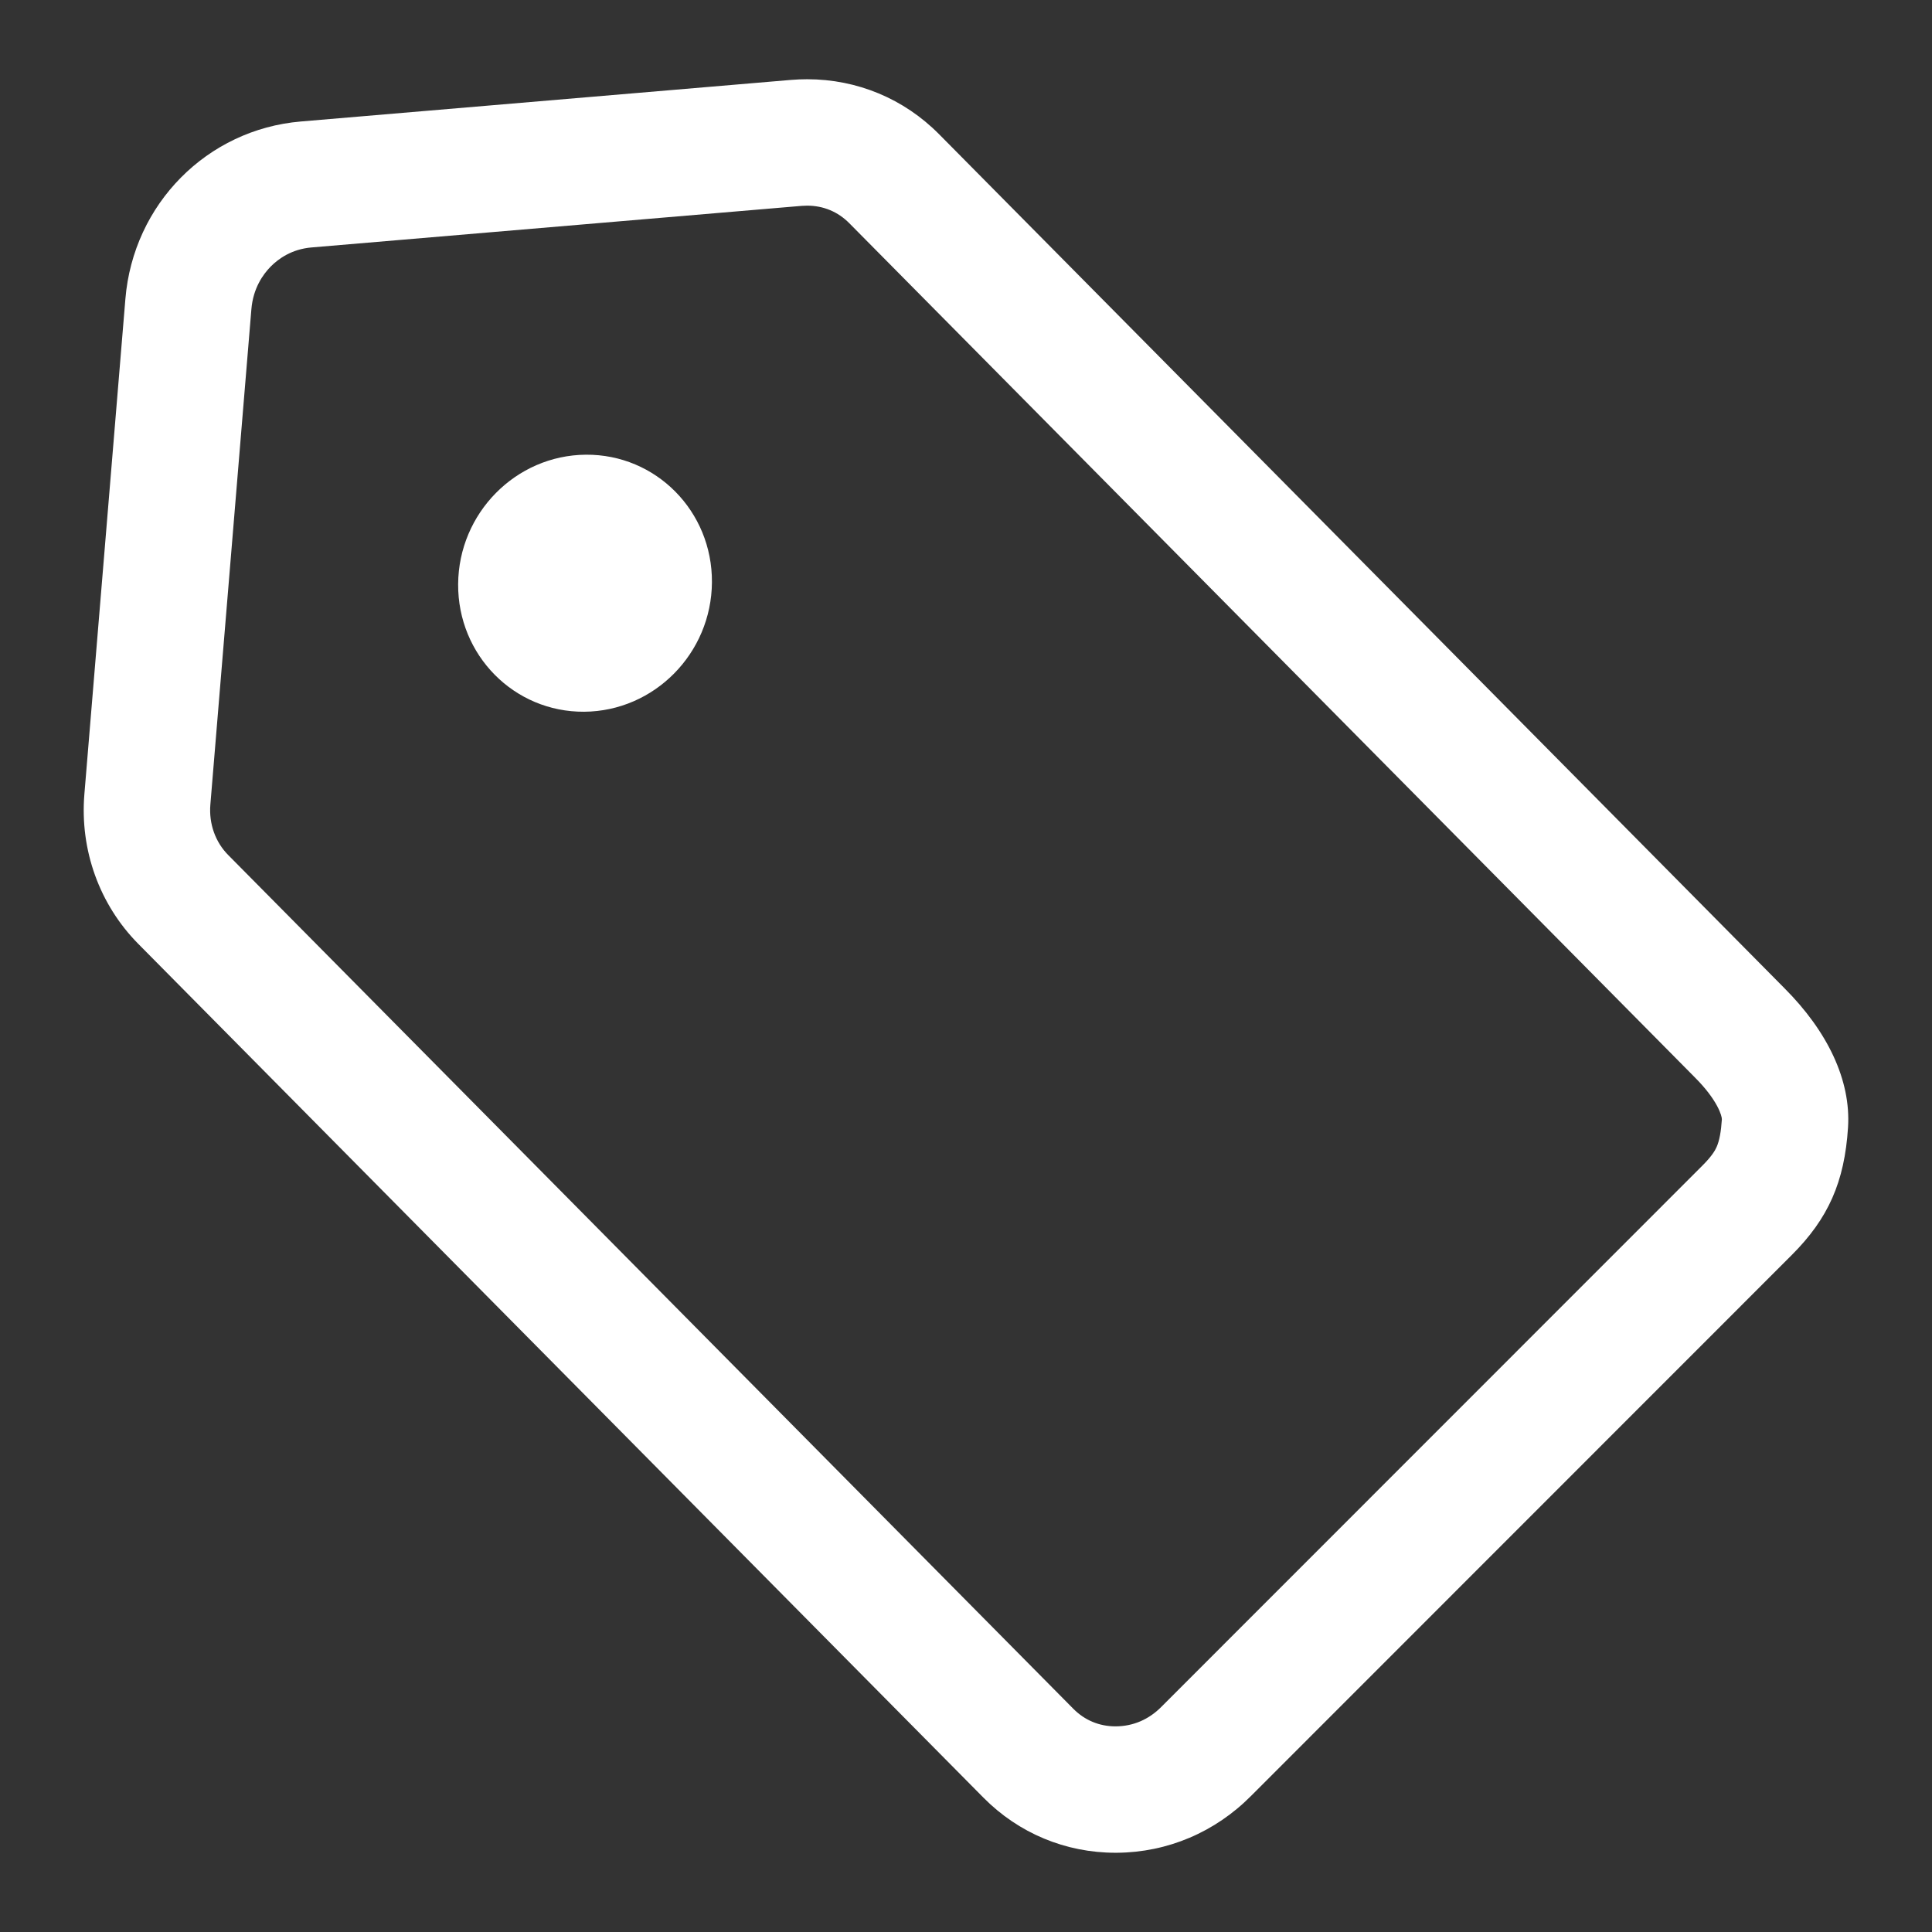 <?xml version="1.0" encoding="utf-8"?>
<!-- Generator: Adobe Illustrator 17.0.0, SVG Export Plug-In . SVG Version: 6.00 Build 0)  -->
<!DOCTYPE svg PUBLIC "-//W3C//DTD SVG 1.1//EN" "http://www.w3.org/Graphics/SVG/1.1/DTD/svg11.dtd">
<svg version="1.1" id="图形" xmlns="http://www.w3.org/2000/svg" xmlns:xlink="http://www.w3.org/1999/xlink" x="0px" y="0px"
	 width="1024px" height="1024px" viewBox="0 0 1024 1024" enable-background="new 0 0 1024 1024" xml:space="preserve">
<rect x="0" y="0" width="1024" height="1024" fill="#333333" stroke="none"/>
<g>
	<g>
		<g>
			<path fill="#FFFFFF" d="M427.802,109c8.599,0,16.32,3.213,22.359,9.321l447.938,452.509l0.119,0.121l0.12,0.12
				c12.189,12.189,14.372,20.615,14.289,22.203c-0.417,6.566-1.322,11.346-2.766,14.614c-0.799,1.808-2.447,4.798-7.511,9.862
				c-10.607,10.607-283.802,283.902-286.56,286.661l-0.129,0.128l-0.128,0.129c-6.619,6.694-14.926,10.267-24.06,10.333
				l-0.218,0.001c-8.604,0-16.346-3.229-22.402-9.349L120.925,453.157c-6.818-6.89-10.256-16.613-9.432-26.677h0l21.742-262.556
				c0.919-11.085,6.094-18.448,10.274-22.673c4.071-4.115,11.124-9.208,21.595-10.097l259.795-22.037
				C425.872,109.039,426.848,109,427.802,109 M427.802,42c-2.815,0-5.649,0.116-8.498,0.351L159.441,64.394
				c-49.699,4.22-88.811,43.749-92.977,93.994L44.717,421.011c-2.423,29.581,8.003,58.476,28.585,79.274L521.24,952.787
				c18.651,18.852,43.496,29.214,70.018,29.214c0.248,0,0.493-0.001,0.742-0.003c26.822-0.195,52.102-10.931,71.177-30.221
				c0,0,275.826-275.927,286.551-286.652c19.275-19.275,27.925-38.625,29.766-67.605c1.589-25.021-10.907-50.955-33.778-73.826
				L497.777,71.185C479.15,52.345,454.344,42,427.802,42L427.802,42z"/>
		</g>
	</g>
</g>
<g>
	<g>
		<path fill="#FFFFFF" d="M310.539,241c-37.146,0.269-67.461,30.974-67.717,68.599c-0.242,37.624,29.662,67.899,66.808,67.636
			c37.153-0.269,67.461-30.981,67.71-68.599C377.59,271.005,347.692,240.73,310.539,241z"/>
	</g>
</g>
</svg>
